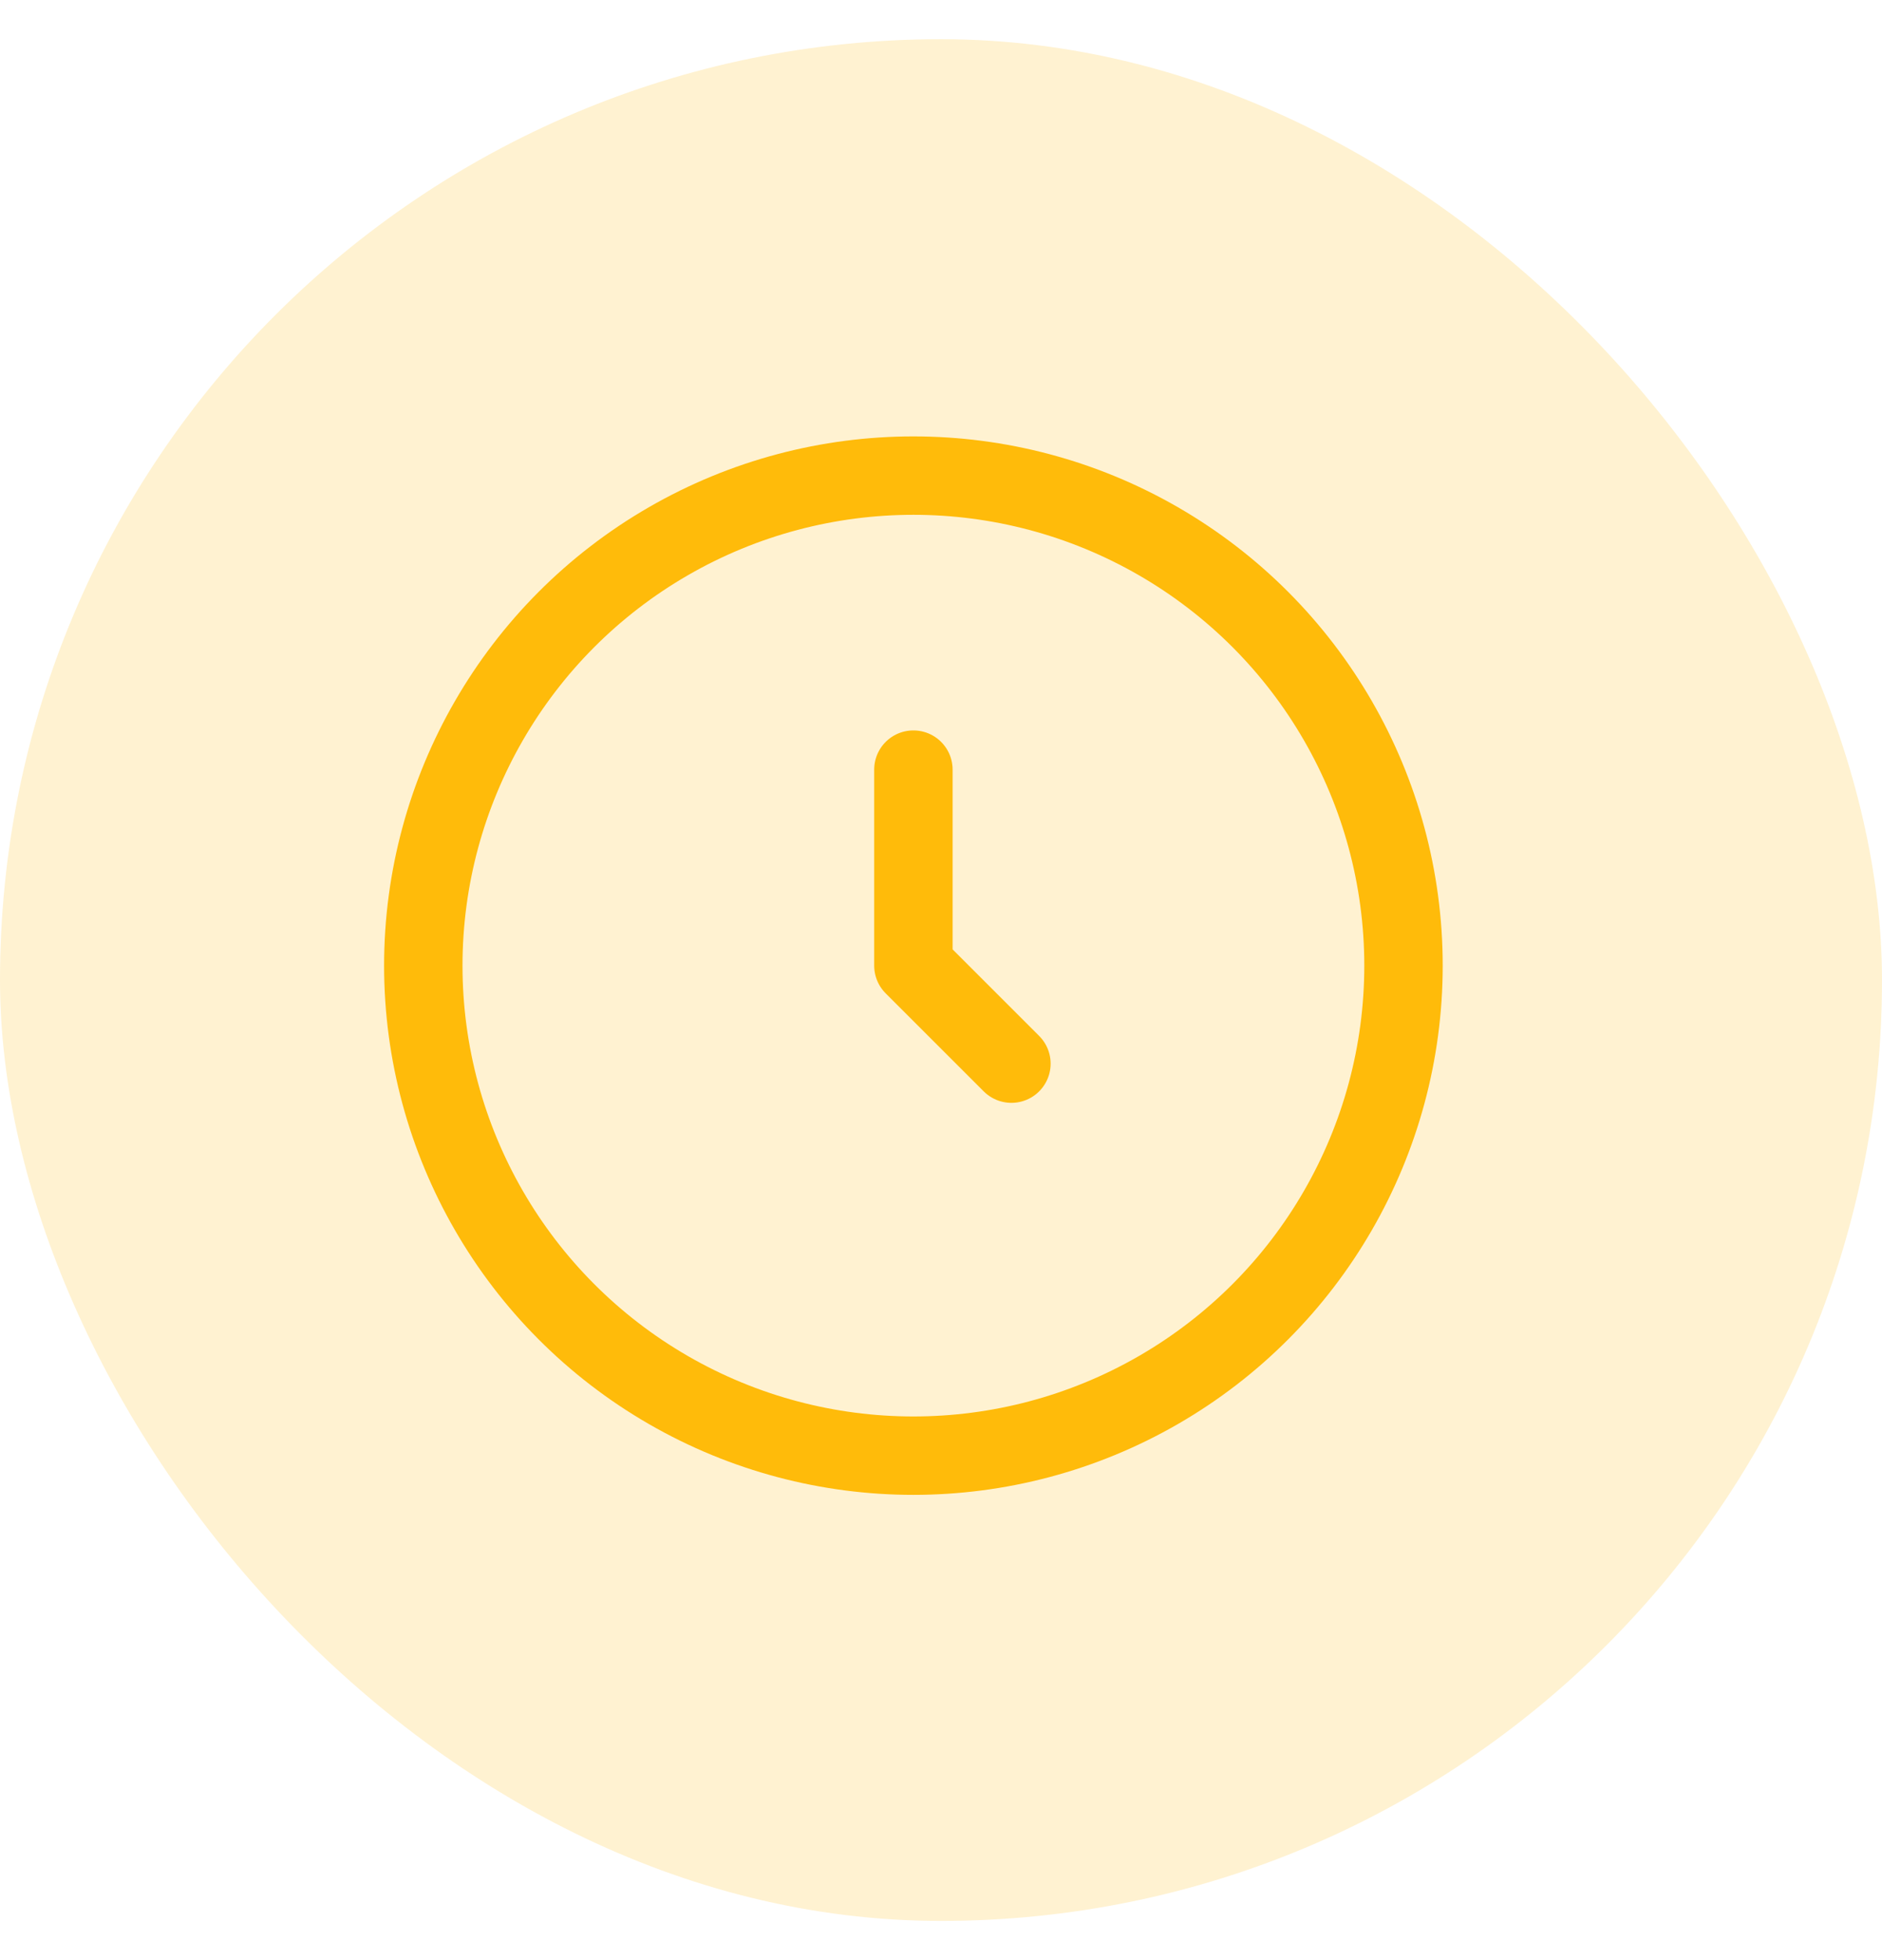 <svg width="24" height="25" viewBox="0 0 24 25" fill="none" xmlns="http://www.w3.org/2000/svg">
<rect y="0.5" width="24" height="24" rx="12" fill="#FFCA40" fill-opacity="0.24"/>
<g clip-path="url(#clip0_5445_14700)">
<circle cx="11.648" cy="12.316" r="6.25" stroke="#FFBB0A"/>
<path d="M11.648 9.816V12.316L12.898 13.566" stroke="#FFBB0A" stroke-linecap="round" stroke-linejoin="round"/>
</g>
<defs>
<clipPath id="clip0_5445_14700">
<rect width="15" height="15" fill="white" transform="translate(4.148 4.816)"/>
</clipPath>
</defs>
</svg>
